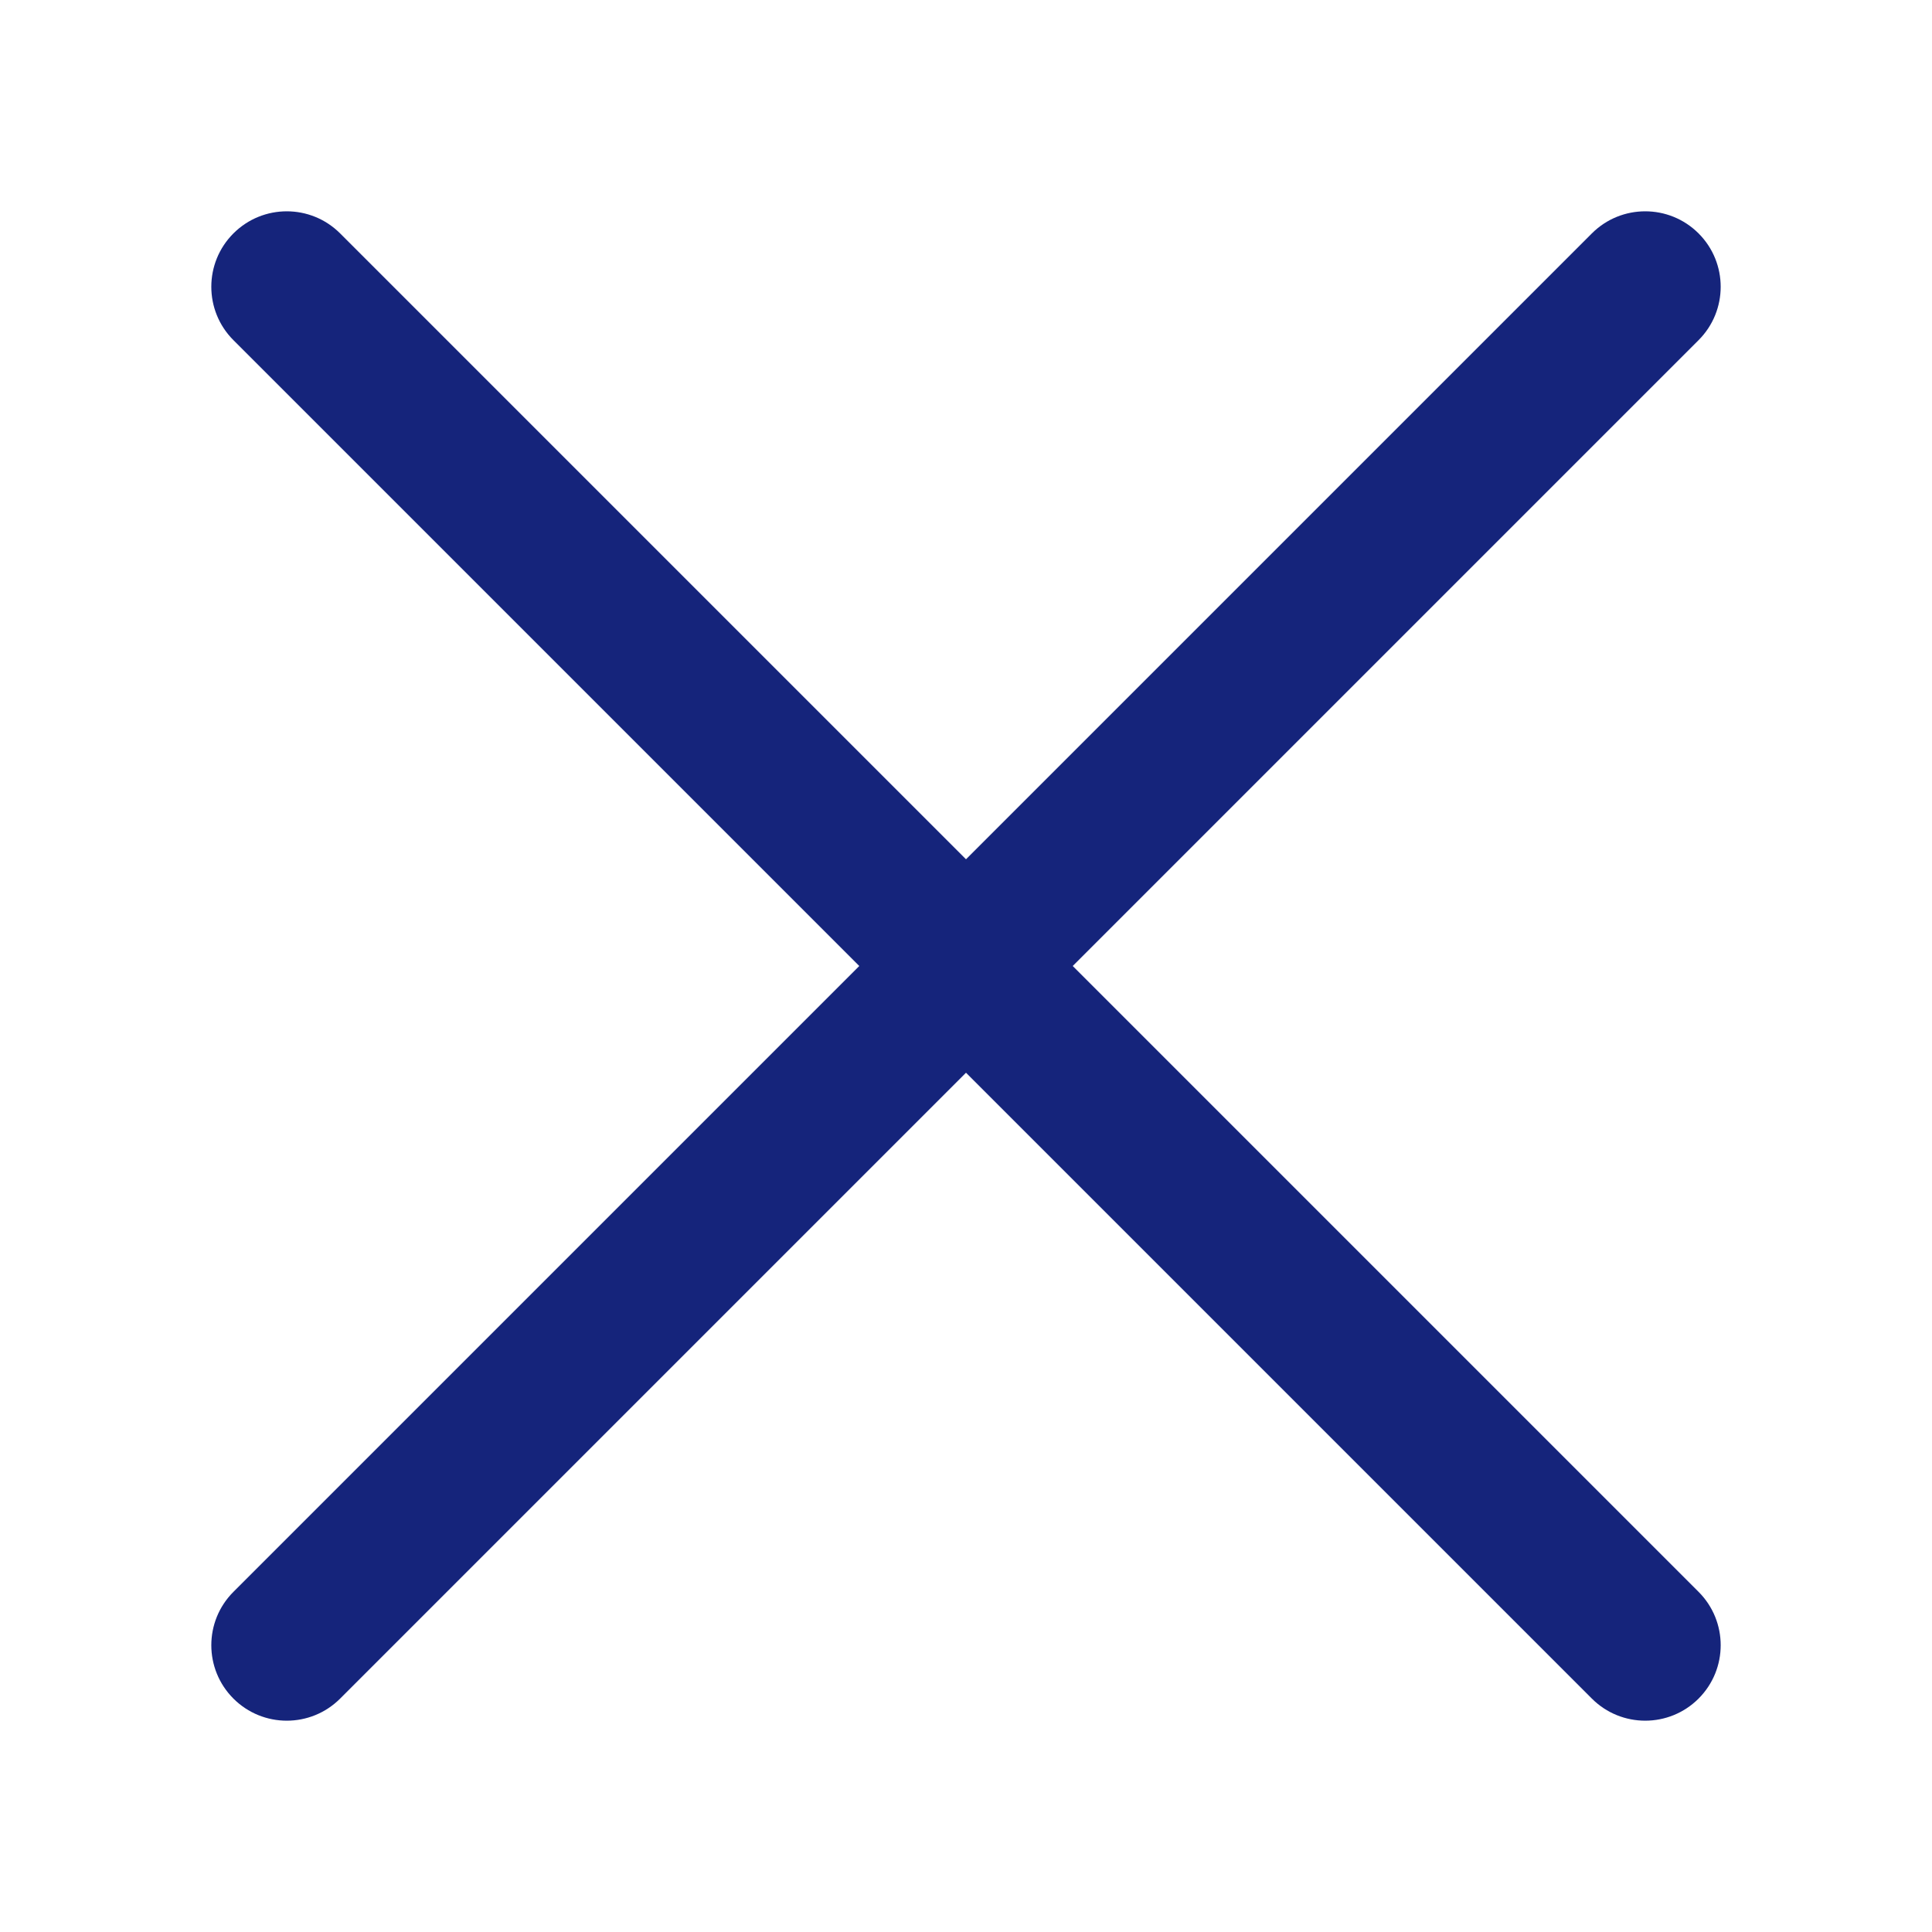 <?xml version="1.0" standalone="no"?><!DOCTYPE svg PUBLIC "-//W3C//DTD SVG 1.1//EN" "http://www.w3.org/Graphics/SVG/1.1/DTD/svg11.dtd"><svg t="1549543228417" class="icon" style="" viewBox="0 0 1024 1024" version="1.1" xmlns="http://www.w3.org/2000/svg" p-id="898" xmlns:xlink="http://www.w3.org/1999/xlink" width="200" height="200"><defs><style type="text/css"></style></defs><path d="M512 455.431l331.716-331.715c15.62-15.621 40.947-15.621 56.568 0 15.621 15.62 15.621 40.947 0 56.568L568.57 512l331.715 331.716c15.621 15.62 15.621 40.947 0 56.568-15.62 15.621-40.947 15.621-56.568 0L512 568.57 180.284 900.284c-15.62 15.621-40.947 15.621-56.568 0-15.621-15.62-15.621-40.947 0-56.568L455.43 512 123.716 180.284c-15.621-15.62-15.621-40.947 0-56.568 15.62-15.621 40.947-15.621 56.568 0L512 455.43z" p-id="899" fill="#15247b"></path></svg>